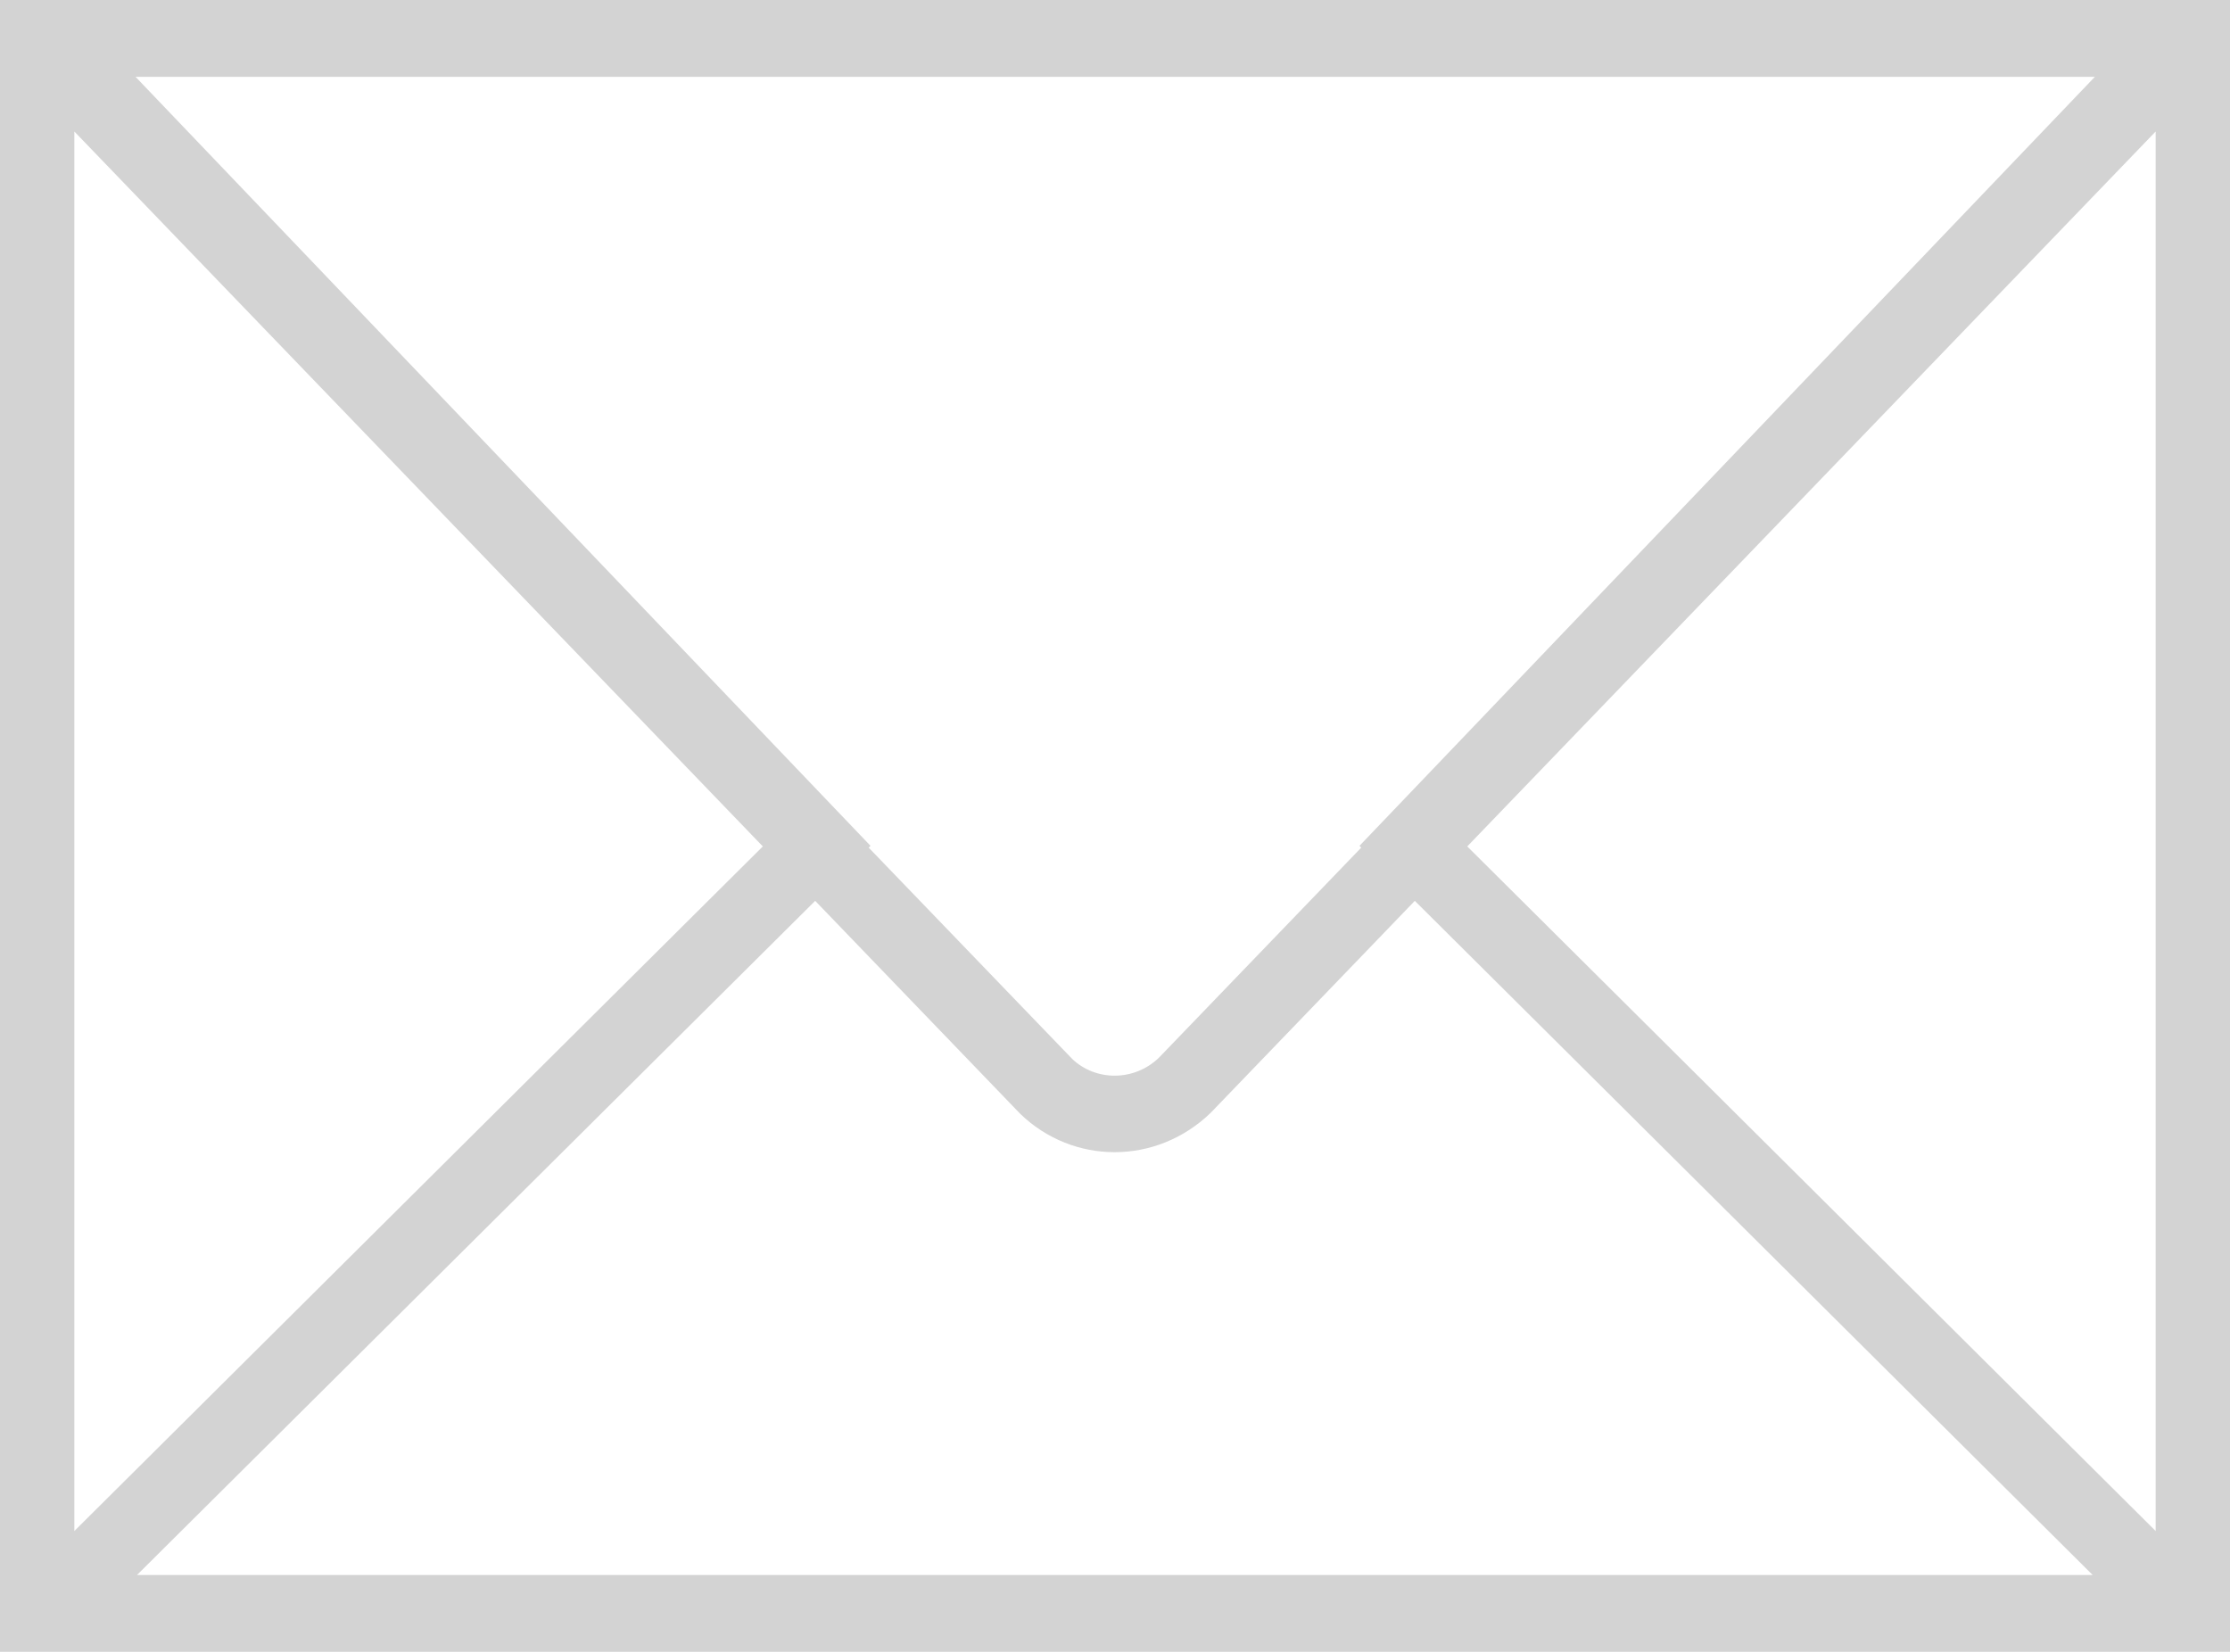 <?xml version="1.0" encoding="utf-8"?>
<!-- Generator: Adobe Illustrator 16.0.3, SVG Export Plug-In . SVG Version: 6.00 Build 0)  -->
<!DOCTYPE svg PUBLIC "-//W3C//DTD SVG 1.1//EN" "http://www.w3.org/Graphics/SVG/1.1/DTD/svg11.dtd">
<svg version="1.1" id="Слой_1" xmlns:x="http://ns.adobe.com/Extensibility/1.0/" xmlns:i="http://ns.adobe.com/AdobeIllustrator/10.0/" xmlns:graph="http://ns.adobe.com/Graphs/1.0/"
	 xmlns="http://www.w3.org/2000/svg" xmlns:xlink="http://www.w3.org/1999/xlink" x="0px" y="0px" width="27px" height="20px"
	 viewBox="0 0 27 20" enable-background="new 0 0 27 20" xml:space="preserve">
<g opacity="0.174" enable-background="new    ">
	<g>
		<defs>
			<rect id="SVGID_1_" width="28" height="20"/>
		</defs>
		<clipPath id="SVGID_2_">
			<use xlink:href="#SVGID_1_"  overflow="visible"/>
		</clipPath>
		<g clip-path="url(#SVGID_2_)">
			<defs>
				<path id="SVGID_3_" d="M17.765,10.248L26.1,1.592v16.945L17.765,10.248z M9.87,10.907l2.485,2.581
					c0.319,0.307,0.729,0.462,1.14,0.462c0.416,0,0.833-0.158,1.162-0.475l2.473-2.568l8.207,8.162H1.659L9.87,10.907z
					 M9.236,10.248L0.9,18.537V1.592L9.236,10.248z M16.481,10.263l-2.451,2.545c-0.298,0.286-0.764,0.285-1.049,0.012l-2.463-2.557
					l0.022-0.022L1.641,0.93h23.723l-8.904,9.311L16.481,10.263z M0,0v1.065v17.869V20h27v-1.065V1.065V0H0z"/>
			</defs>
			<clipPath id="SVGID_4_">
				<use xlink:href="#SVGID_3_"  overflow="visible"/>
			</clipPath>
			<g clip-path="url(#SVGID_4_)">
				<defs>
					<rect id="SVGID_5_" width="27" height="20"/>
				</defs>
				<clipPath id="SVGID_6_">
					<use xlink:href="#SVGID_5_"  overflow="visible"/>
				</clipPath>
				<rect x="-5" y="-5" clip-path="url(#SVGID_6_)" width="37" height="30"/>
			</g>
		</g>
	</g>
</g>
<rect x="-1334" y="-54" fill="none" width="1440" height="1024"/>
</svg>
